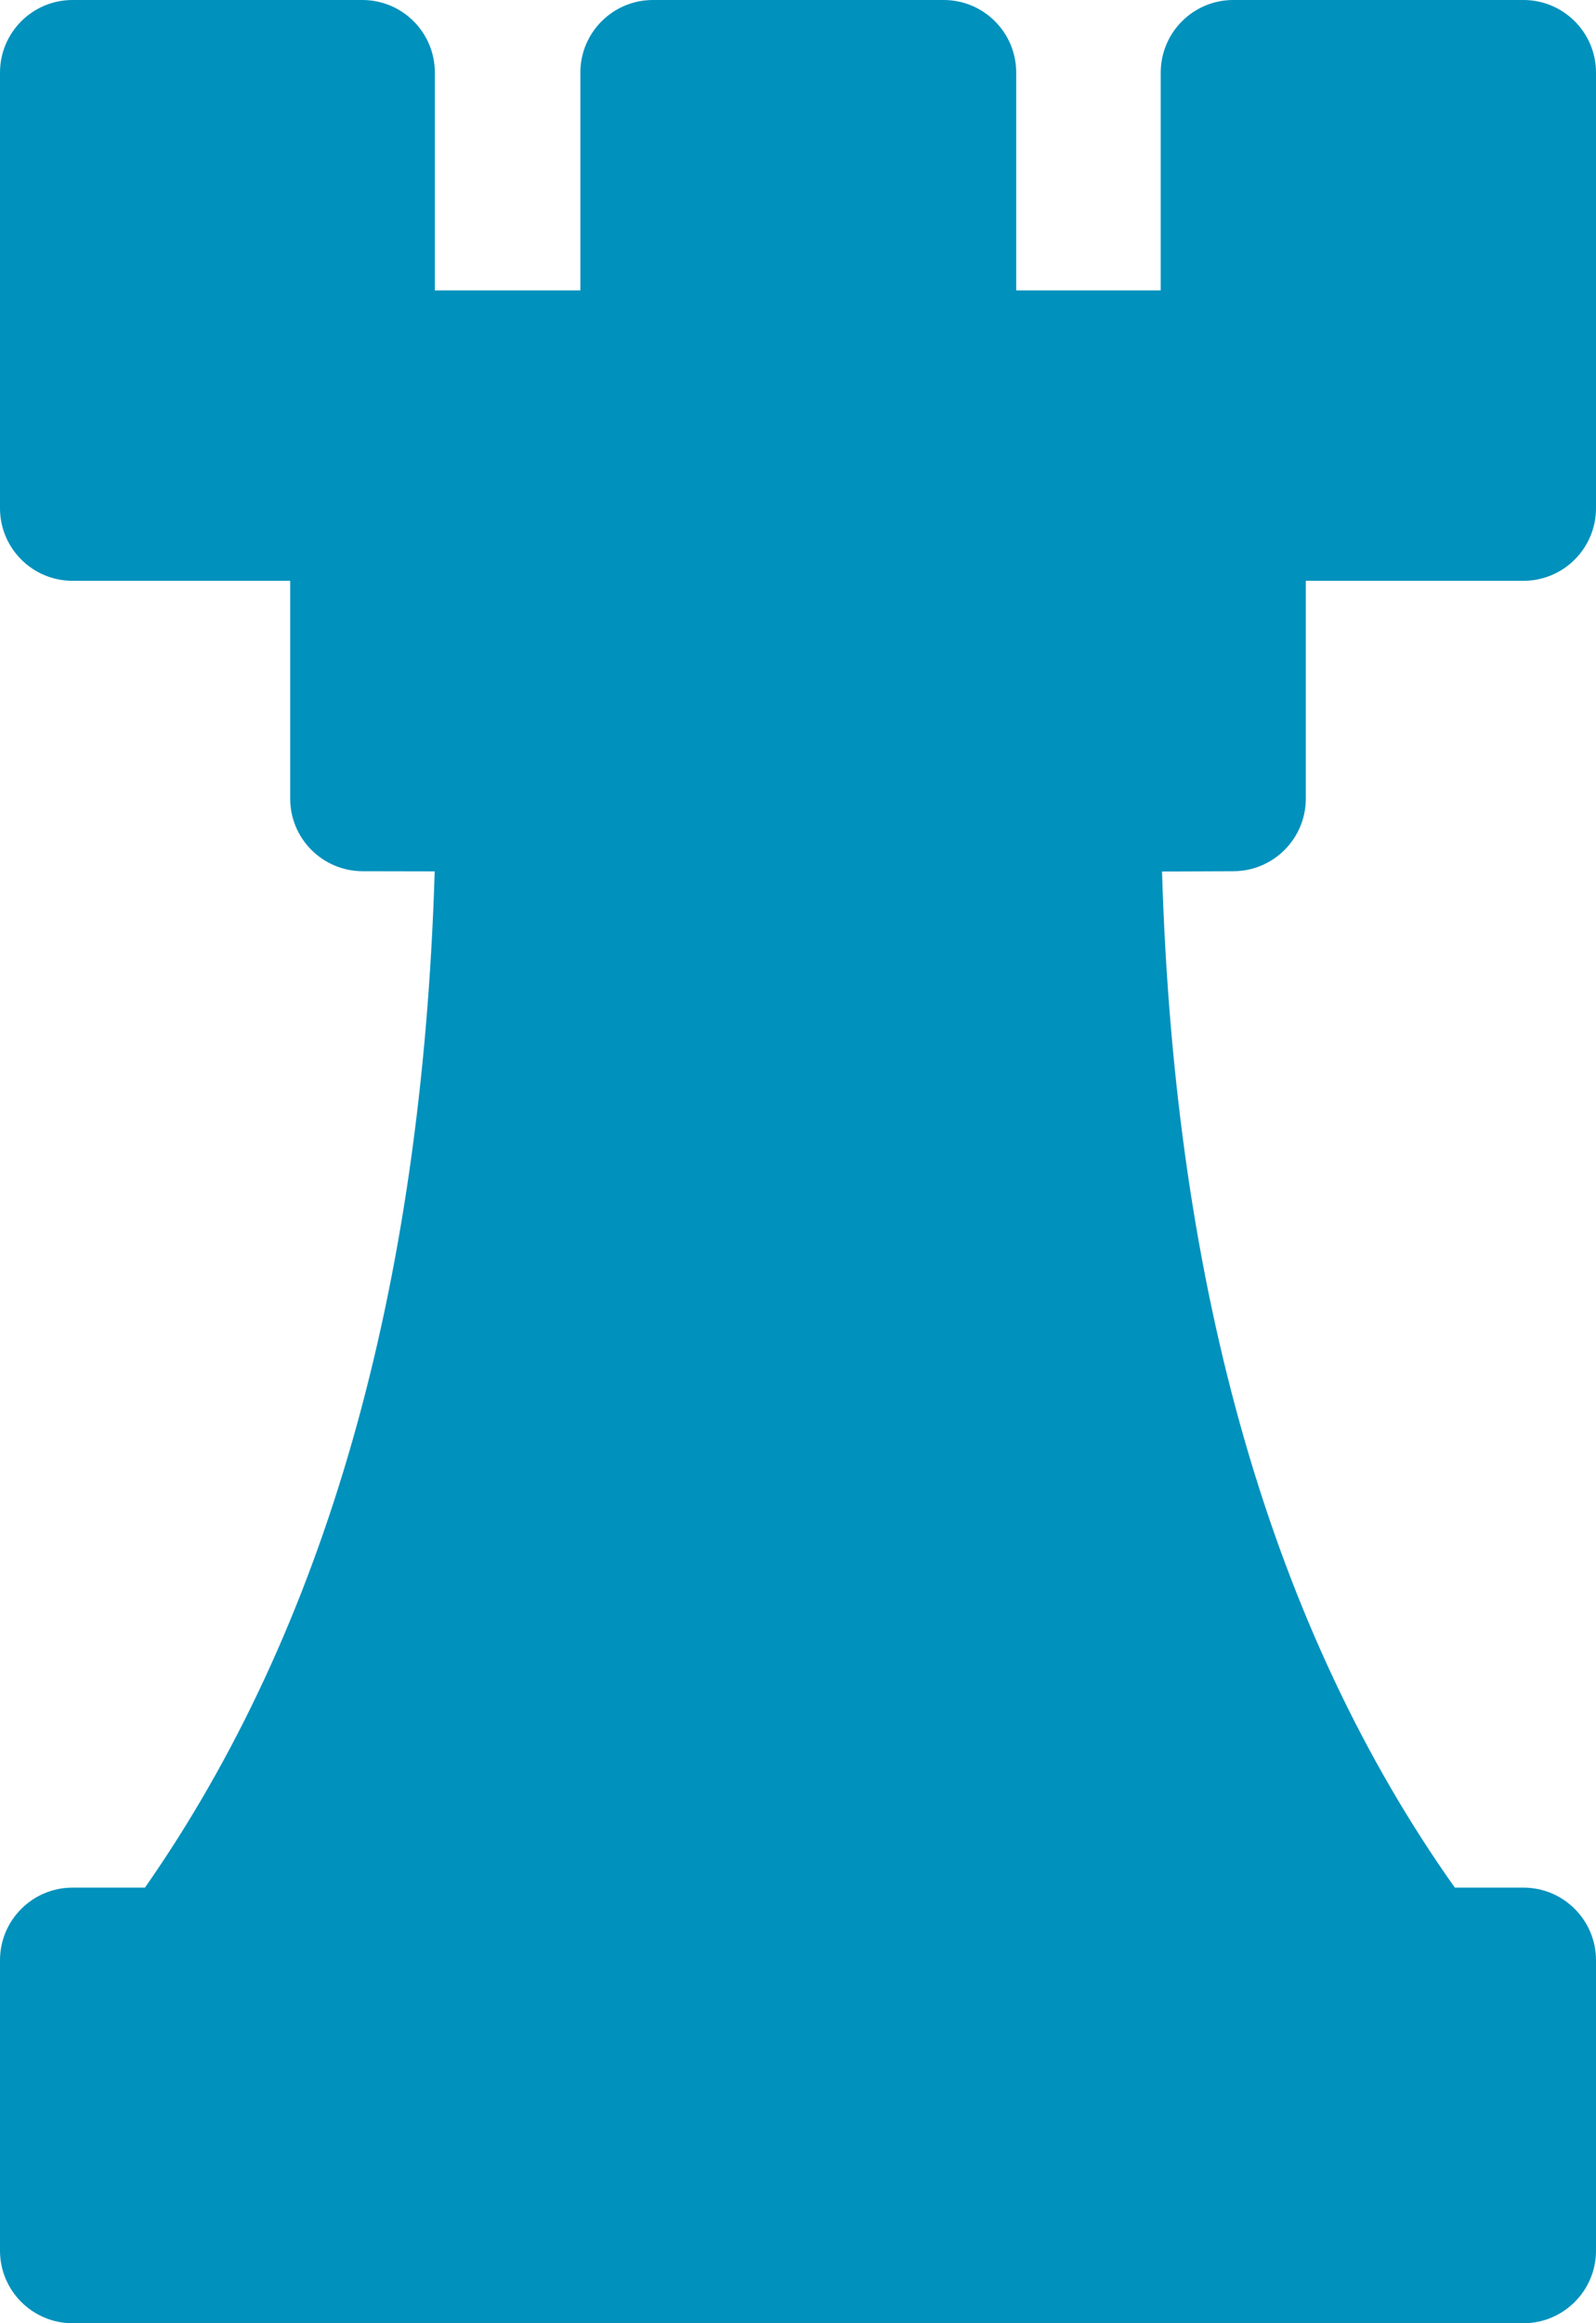<?xml version="1.0" encoding="UTF-8"?>
<svg width="11px" height="16px" viewBox="0 0 11 16" version="1.1" xmlns="http://www.w3.org/2000/svg" xmlns:xlink="http://www.w3.org/1999/xlink">
    <!-- Generator: Sketch 62 (91390) - https://sketch.com -->
    <title>Combined Shape</title>
    <desc>Created with Sketch.</desc>
    <g id="Kotsadm" stroke="none" stroke-width="1" fill="none" fill-rule="evenodd">
        <g id="main_spritesheet" transform="translate(-190, -71)" fill="#0091BD">
            <path d="M192.497,71 C192.774,71 192.997,71.224 192.997,71.5 L192.997,73 L194,73 L194,71.5 C194,71.224 194.224,71 194.5,71 L196.504,71 C196.78,71 197.004,71.224 197.004,71.5 L197.004,73 L198,73 L198,71.5 C198,71.224 198.224,71 198.5,71 L200.5,71 C200.776,71 201,71.224 201,71.5 L201,74.5 C201,74.776 200.776,75 200.5,75 L199,75 L199,76.5 C199,76.776 198.776,77 198.5,77 L198.009,77.002 C198.095,79.89 198.767,82.223 200.027,84 L200.5,84 C200.776,84 201,84.224 201,84.5 L201,86.5 C201,86.776 200.776,87 200.5,87 L190.5,87 C190.224,87 190,86.776 190,86.5 L190,84.5 C190,84.224 190.224,84 190.5,84 L190.999,84 C192.242,82.221 192.908,79.889 192.996,77.001 L192.5,77 C192.224,77 192,76.776 192,76.5 L192,75 L190.5,75 C190.224,75 190,74.776 190,74.5 L190,71.5 C190,71.224 190.224,71 190.5,71 L192.497,71 Z" id="Combined-Shape"></path>
        </g>
    </g>
</svg>